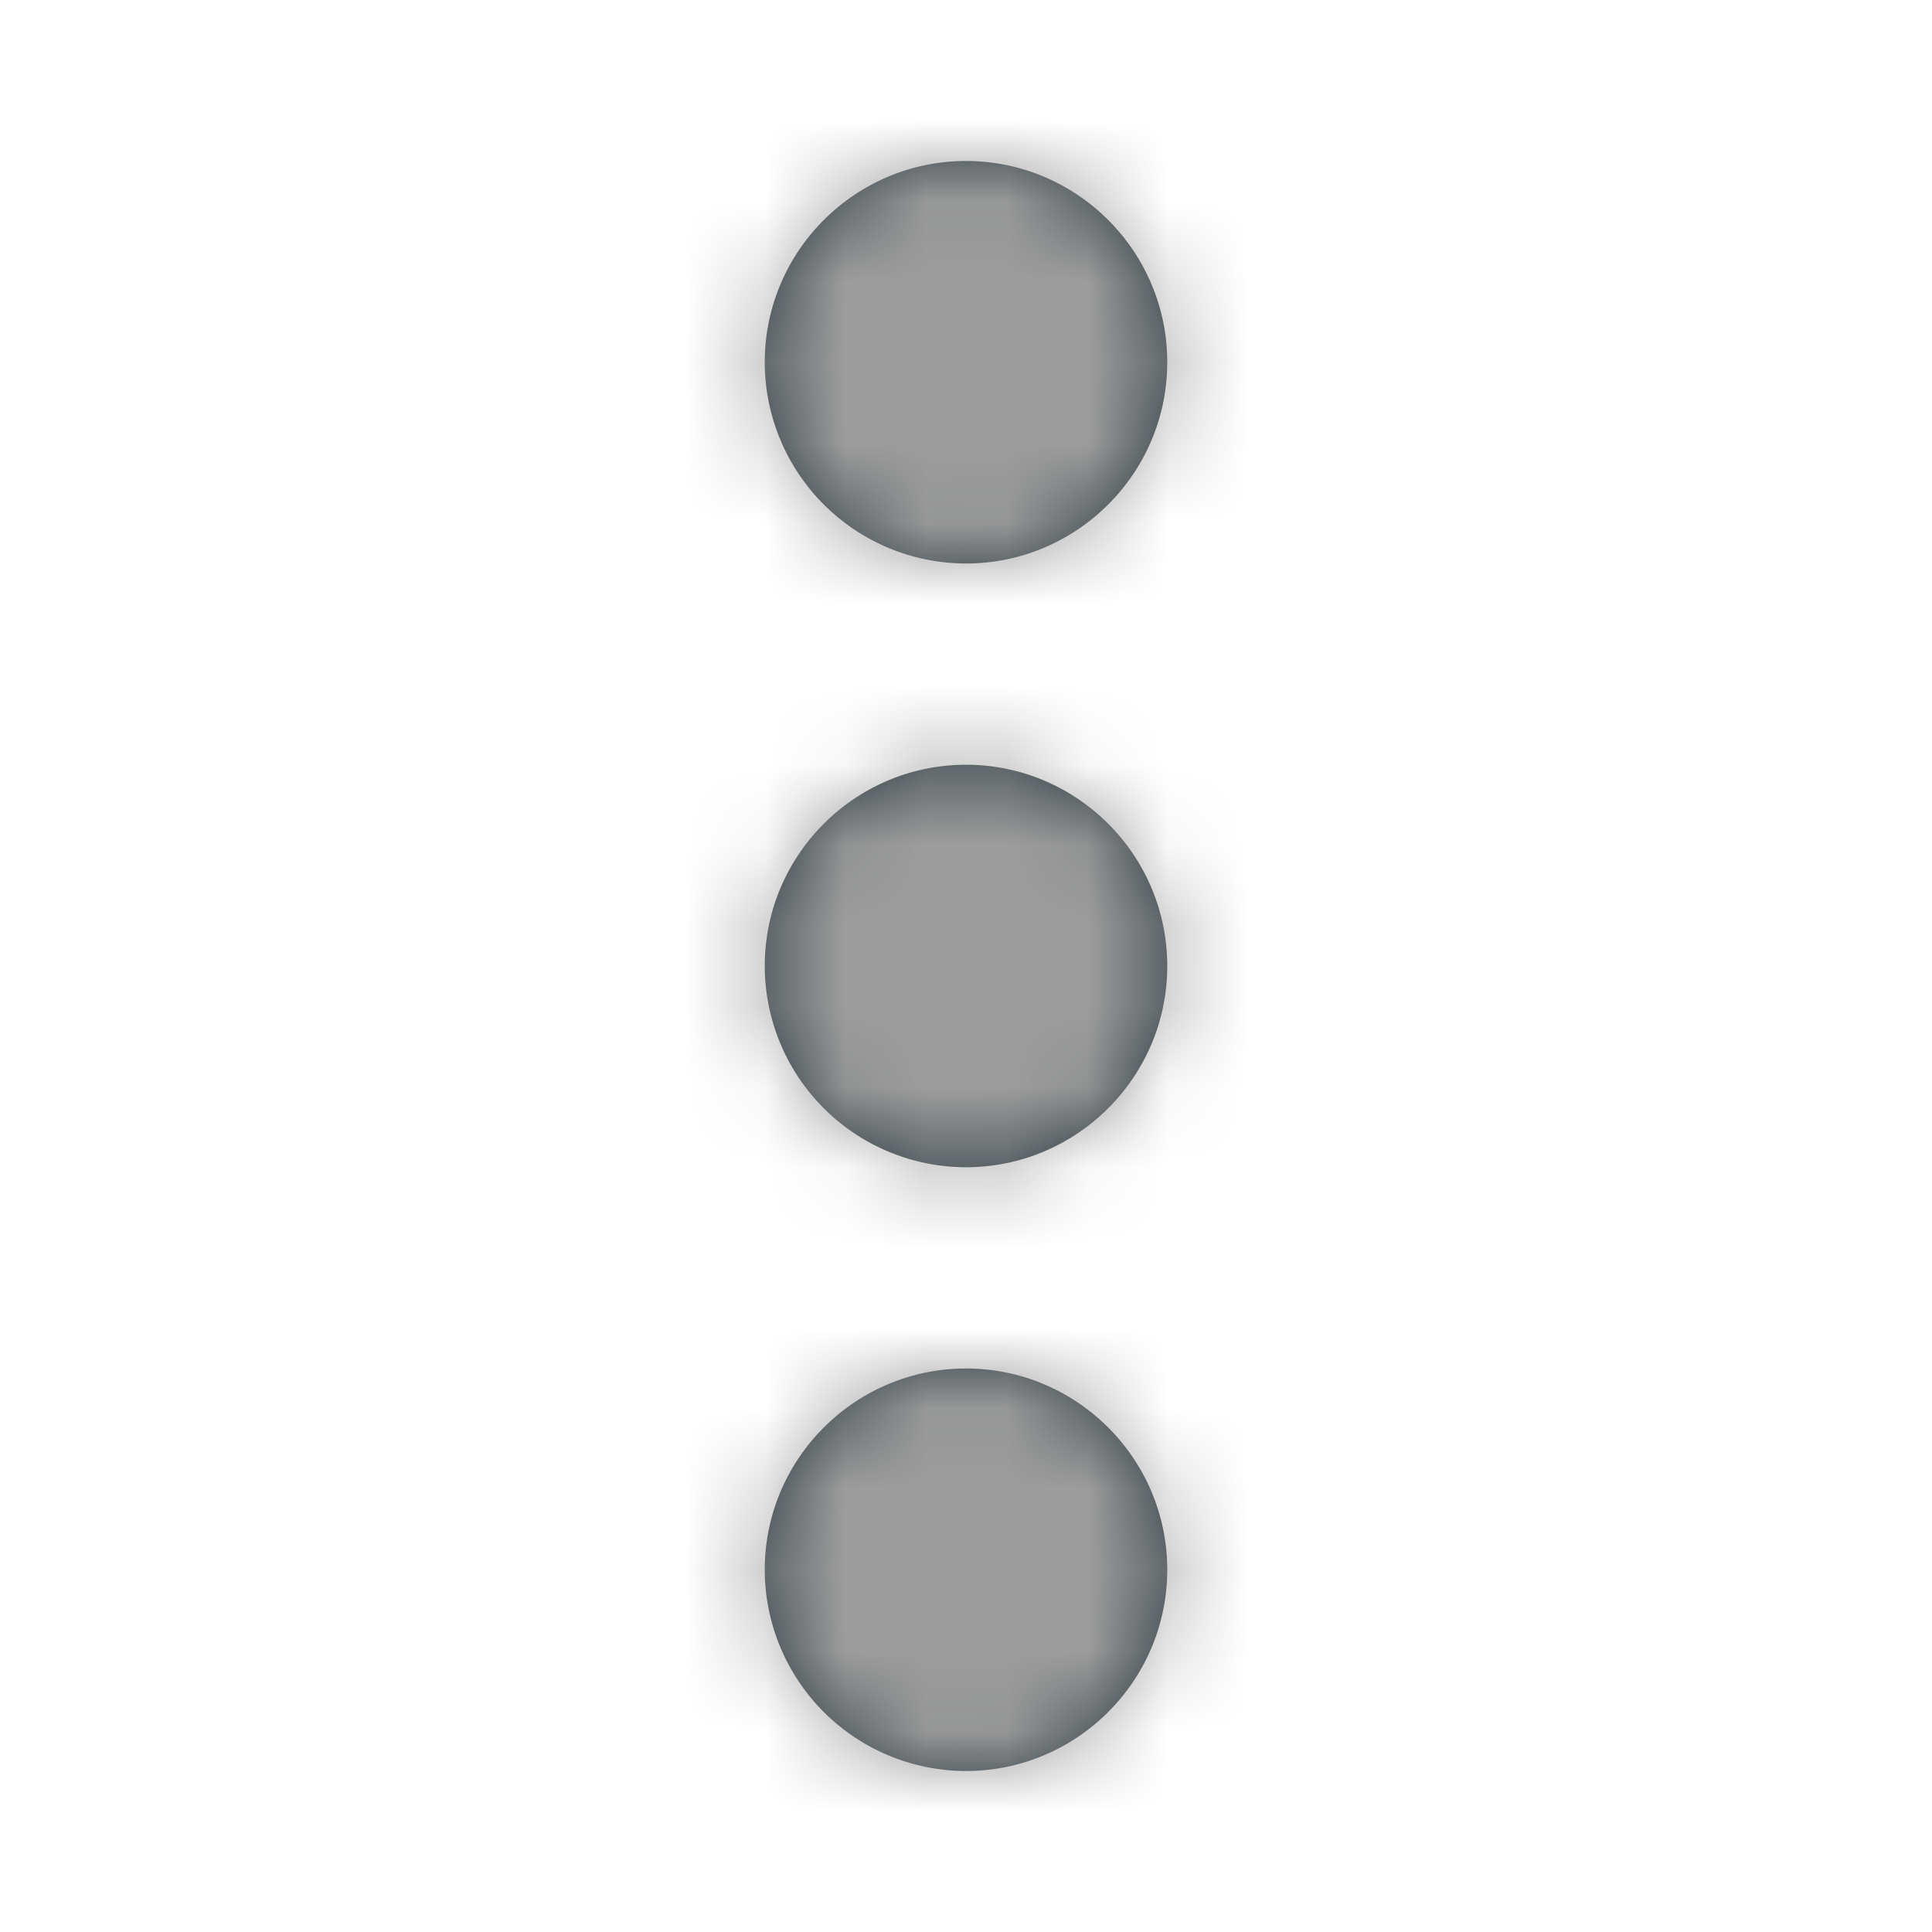 <svg xmlns="http://www.w3.org/2000/svg" xmlns:xlink="http://www.w3.org/1999/xlink" width="24" height="24" viewBox="0 0 24 24">
    <defs>
        <path id="a" d="M12 17c1.378 0 2.5 1.122 2.5 2.5S13.378 22 12 22a2.503 2.503 0 0 1-2.5-2.5c0-1.378 1.122-2.5 2.5-2.5zm0-10a2.503 2.503 0 0 1-2.5-2.5C9.5 3.122 10.622 2 12 2s2.5 1.122 2.5 2.5S13.378 7 12 7zm0 2.5c1.378 0 2.5 1.122 2.5 2.5s-1.122 2.5-2.5 2.5A2.503 2.503 0 0 1 9.5 12c0-1.378 1.122-2.5 2.5-2.5z"/>
    </defs>
    <g fill="none" fill-rule="evenodd">
        <mask id="b" fill="#fff">
            <use xlink:href="#a"/>
        </mask>
        <use fill="#303C42" xlink:href="#a"/>
        <g fill="#9D9D9D" mask="url(#b)">
            <path d="M0 0h24v24H0z"/>
        </g>
        <g stroke="#95BDEF" stroke-width="2" transform="translate(-392 -155)">
            <rect width="534" height="452" x="1" y="58" rx="20"/>
        </g>
    </g>
</svg>
